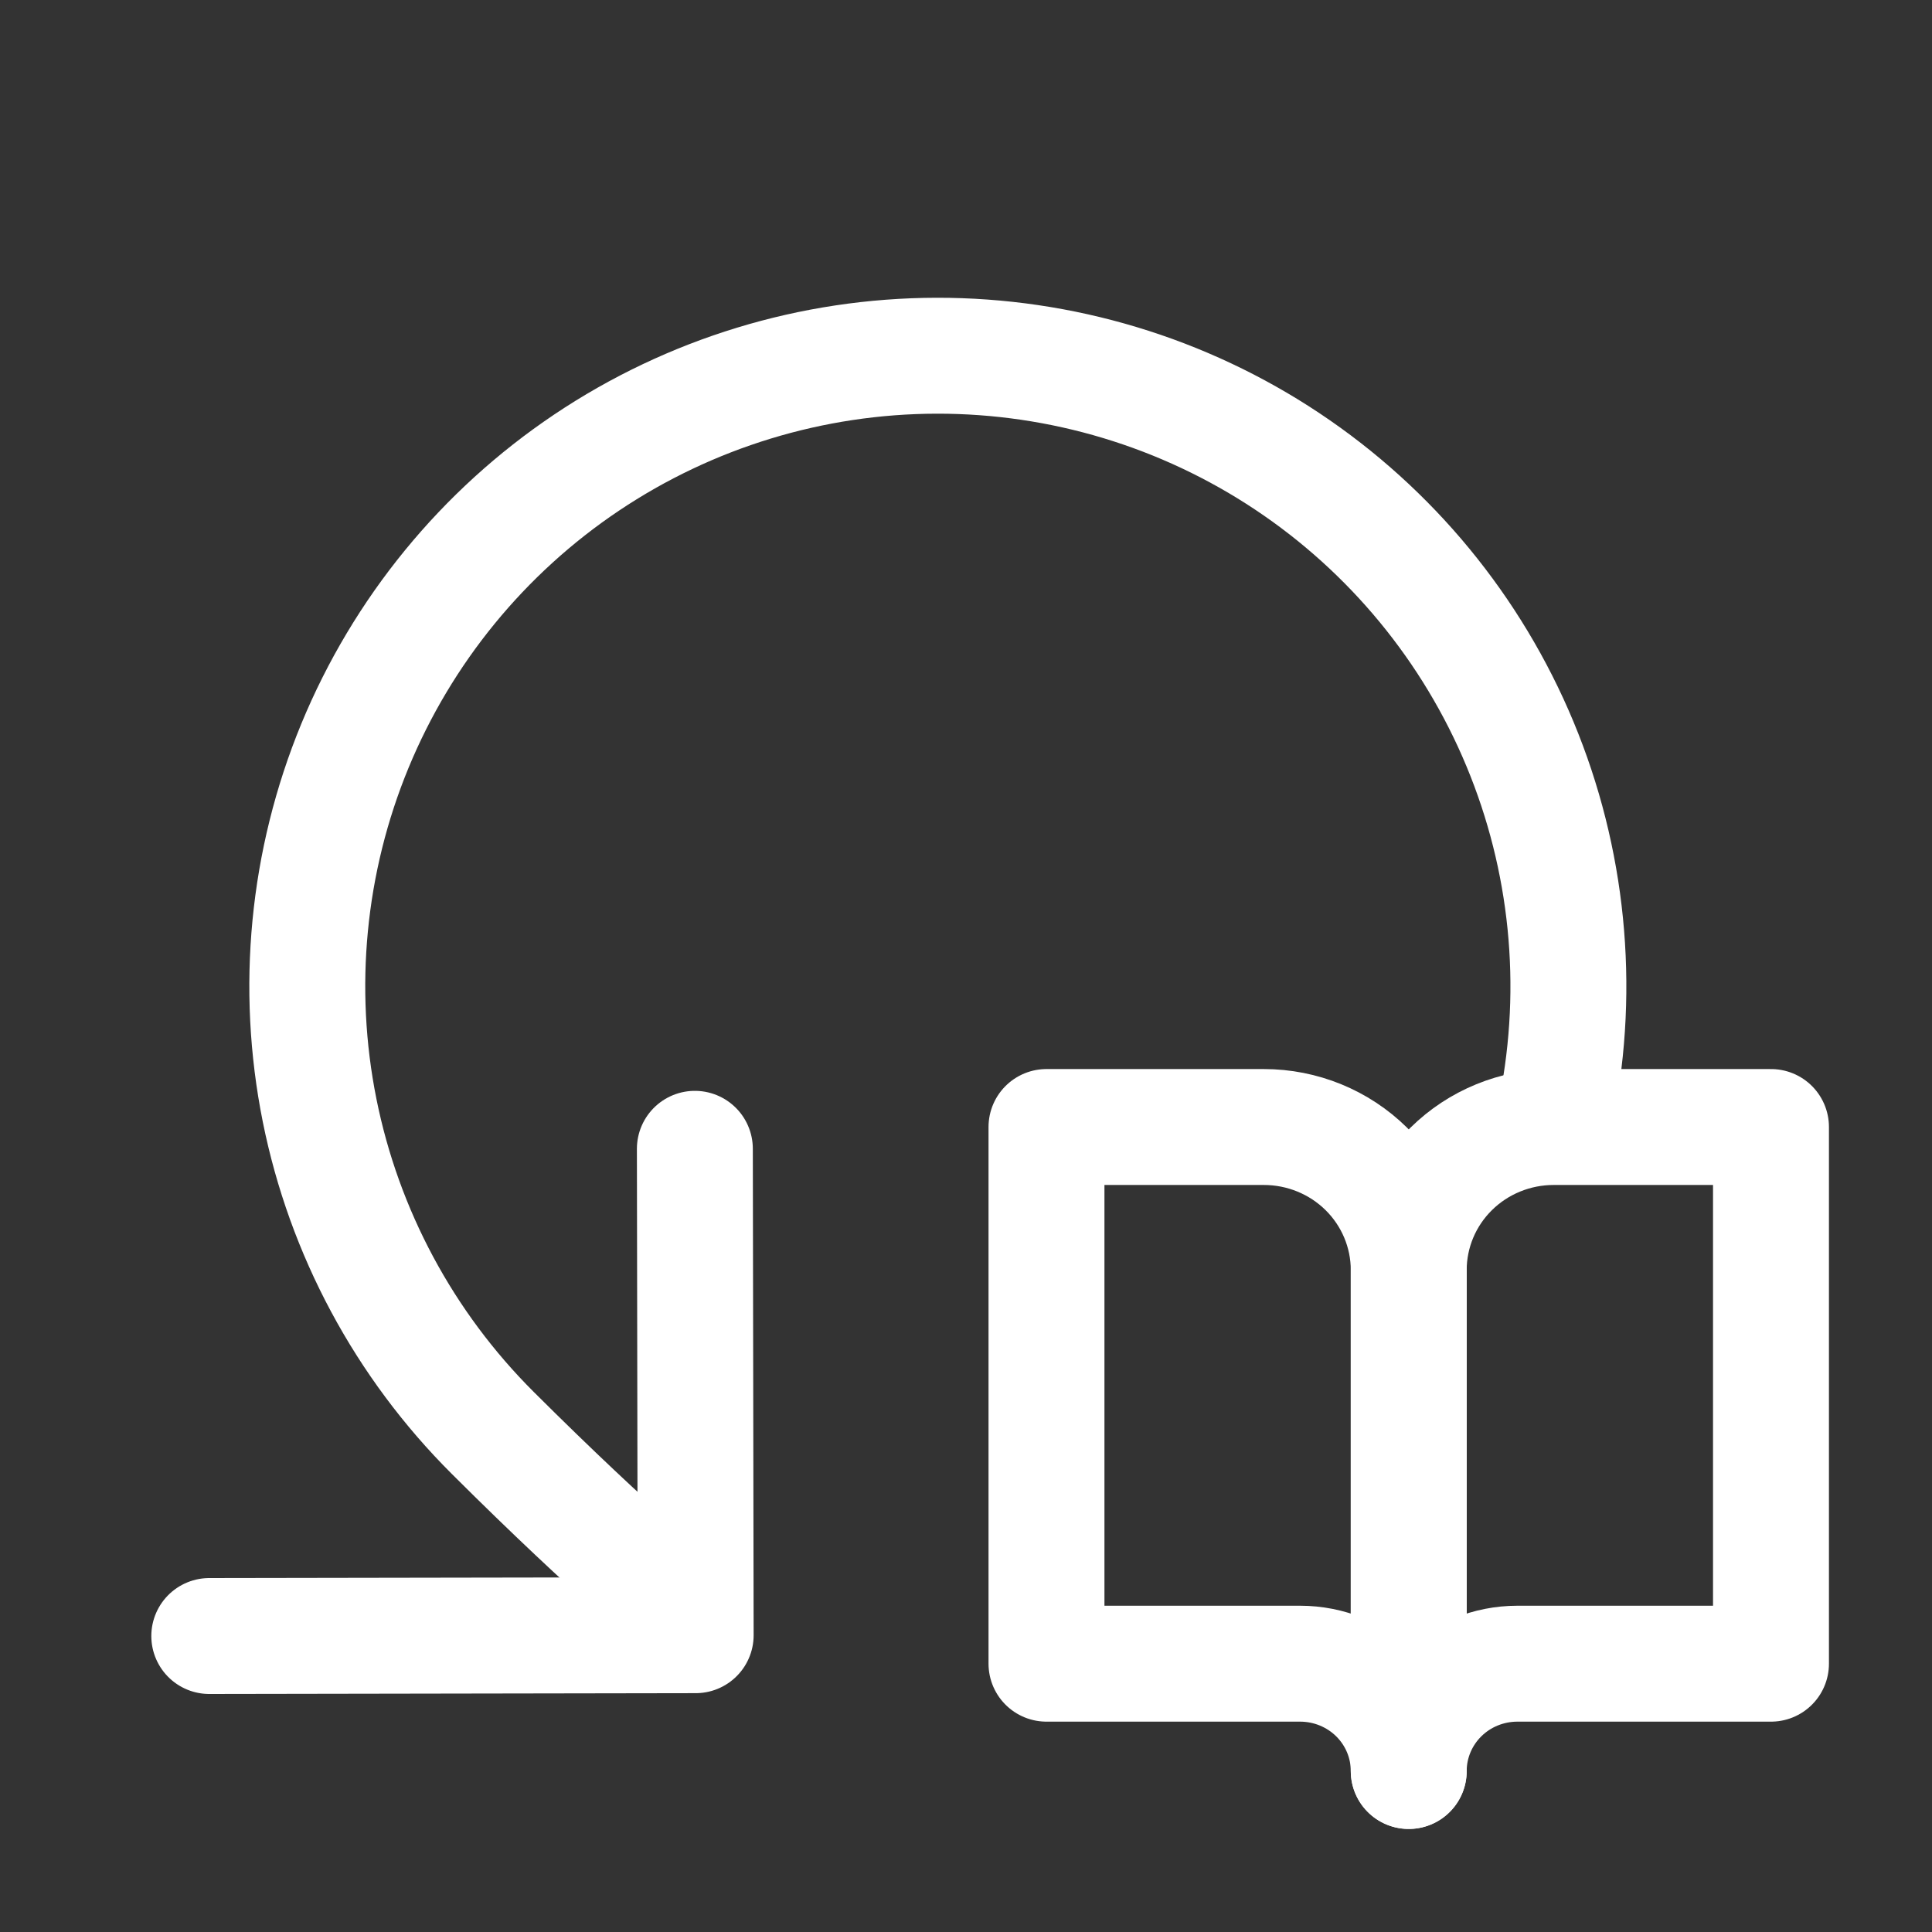 <svg width="50" height="50" viewBox="0 0 50 50" fill="none" xmlns="http://www.w3.org/2000/svg">
<rect x="0" y="0" width="50" height="50" fill="#333333" stroke="none"/>
<path d="M17.708 41.667C17.708 41.667 15.964 40.285 12.752 37.083C10.466 34.804 8.906 31.899 8.271 28.735C7.637 25.571 7.954 22.289 9.184 19.305C10.415 16.321 12.502 13.769 15.182 11.971C17.863 10.174 21.016 9.211 24.244 9.206C27.471 9.201 30.628 10.152 33.315 11.941C36.001 13.73 38.097 16.275 39.337 19.255C40.577 22.234 40.906 25.515 40.282 28.681" stroke="white" stroke-width="3" stroke-miterlimit="10" stroke-linecap="round"/>
<path d="M5.416 42.34L18.004 42.319L17.983 29.731" stroke="white" stroke-width="3" stroke-linecap="round" stroke-linejoin="round"/>
<path d="M27.083 29.167H32.708C33.703 29.167 34.657 29.557 35.36 30.251C36.063 30.946 36.458 31.888 36.458 32.87V45.833C36.458 45.097 36.162 44.39 35.635 43.869C35.107 43.348 34.392 43.056 33.646 43.056H27.083V29.167Z" stroke="white" stroke-width="3" stroke-linecap="round" stroke-linejoin="round"/>
<path d="M45.833 29.167H40.208C39.214 29.167 38.26 29.557 37.557 30.251C36.853 30.946 36.458 31.888 36.458 32.87V45.833C36.458 45.097 36.755 44.39 37.282 43.869C37.809 43.348 38.525 43.056 39.271 43.056H45.833V29.167Z" stroke="white" stroke-width="3" stroke-linecap="round" stroke-linejoin="round"/>
</svg>
